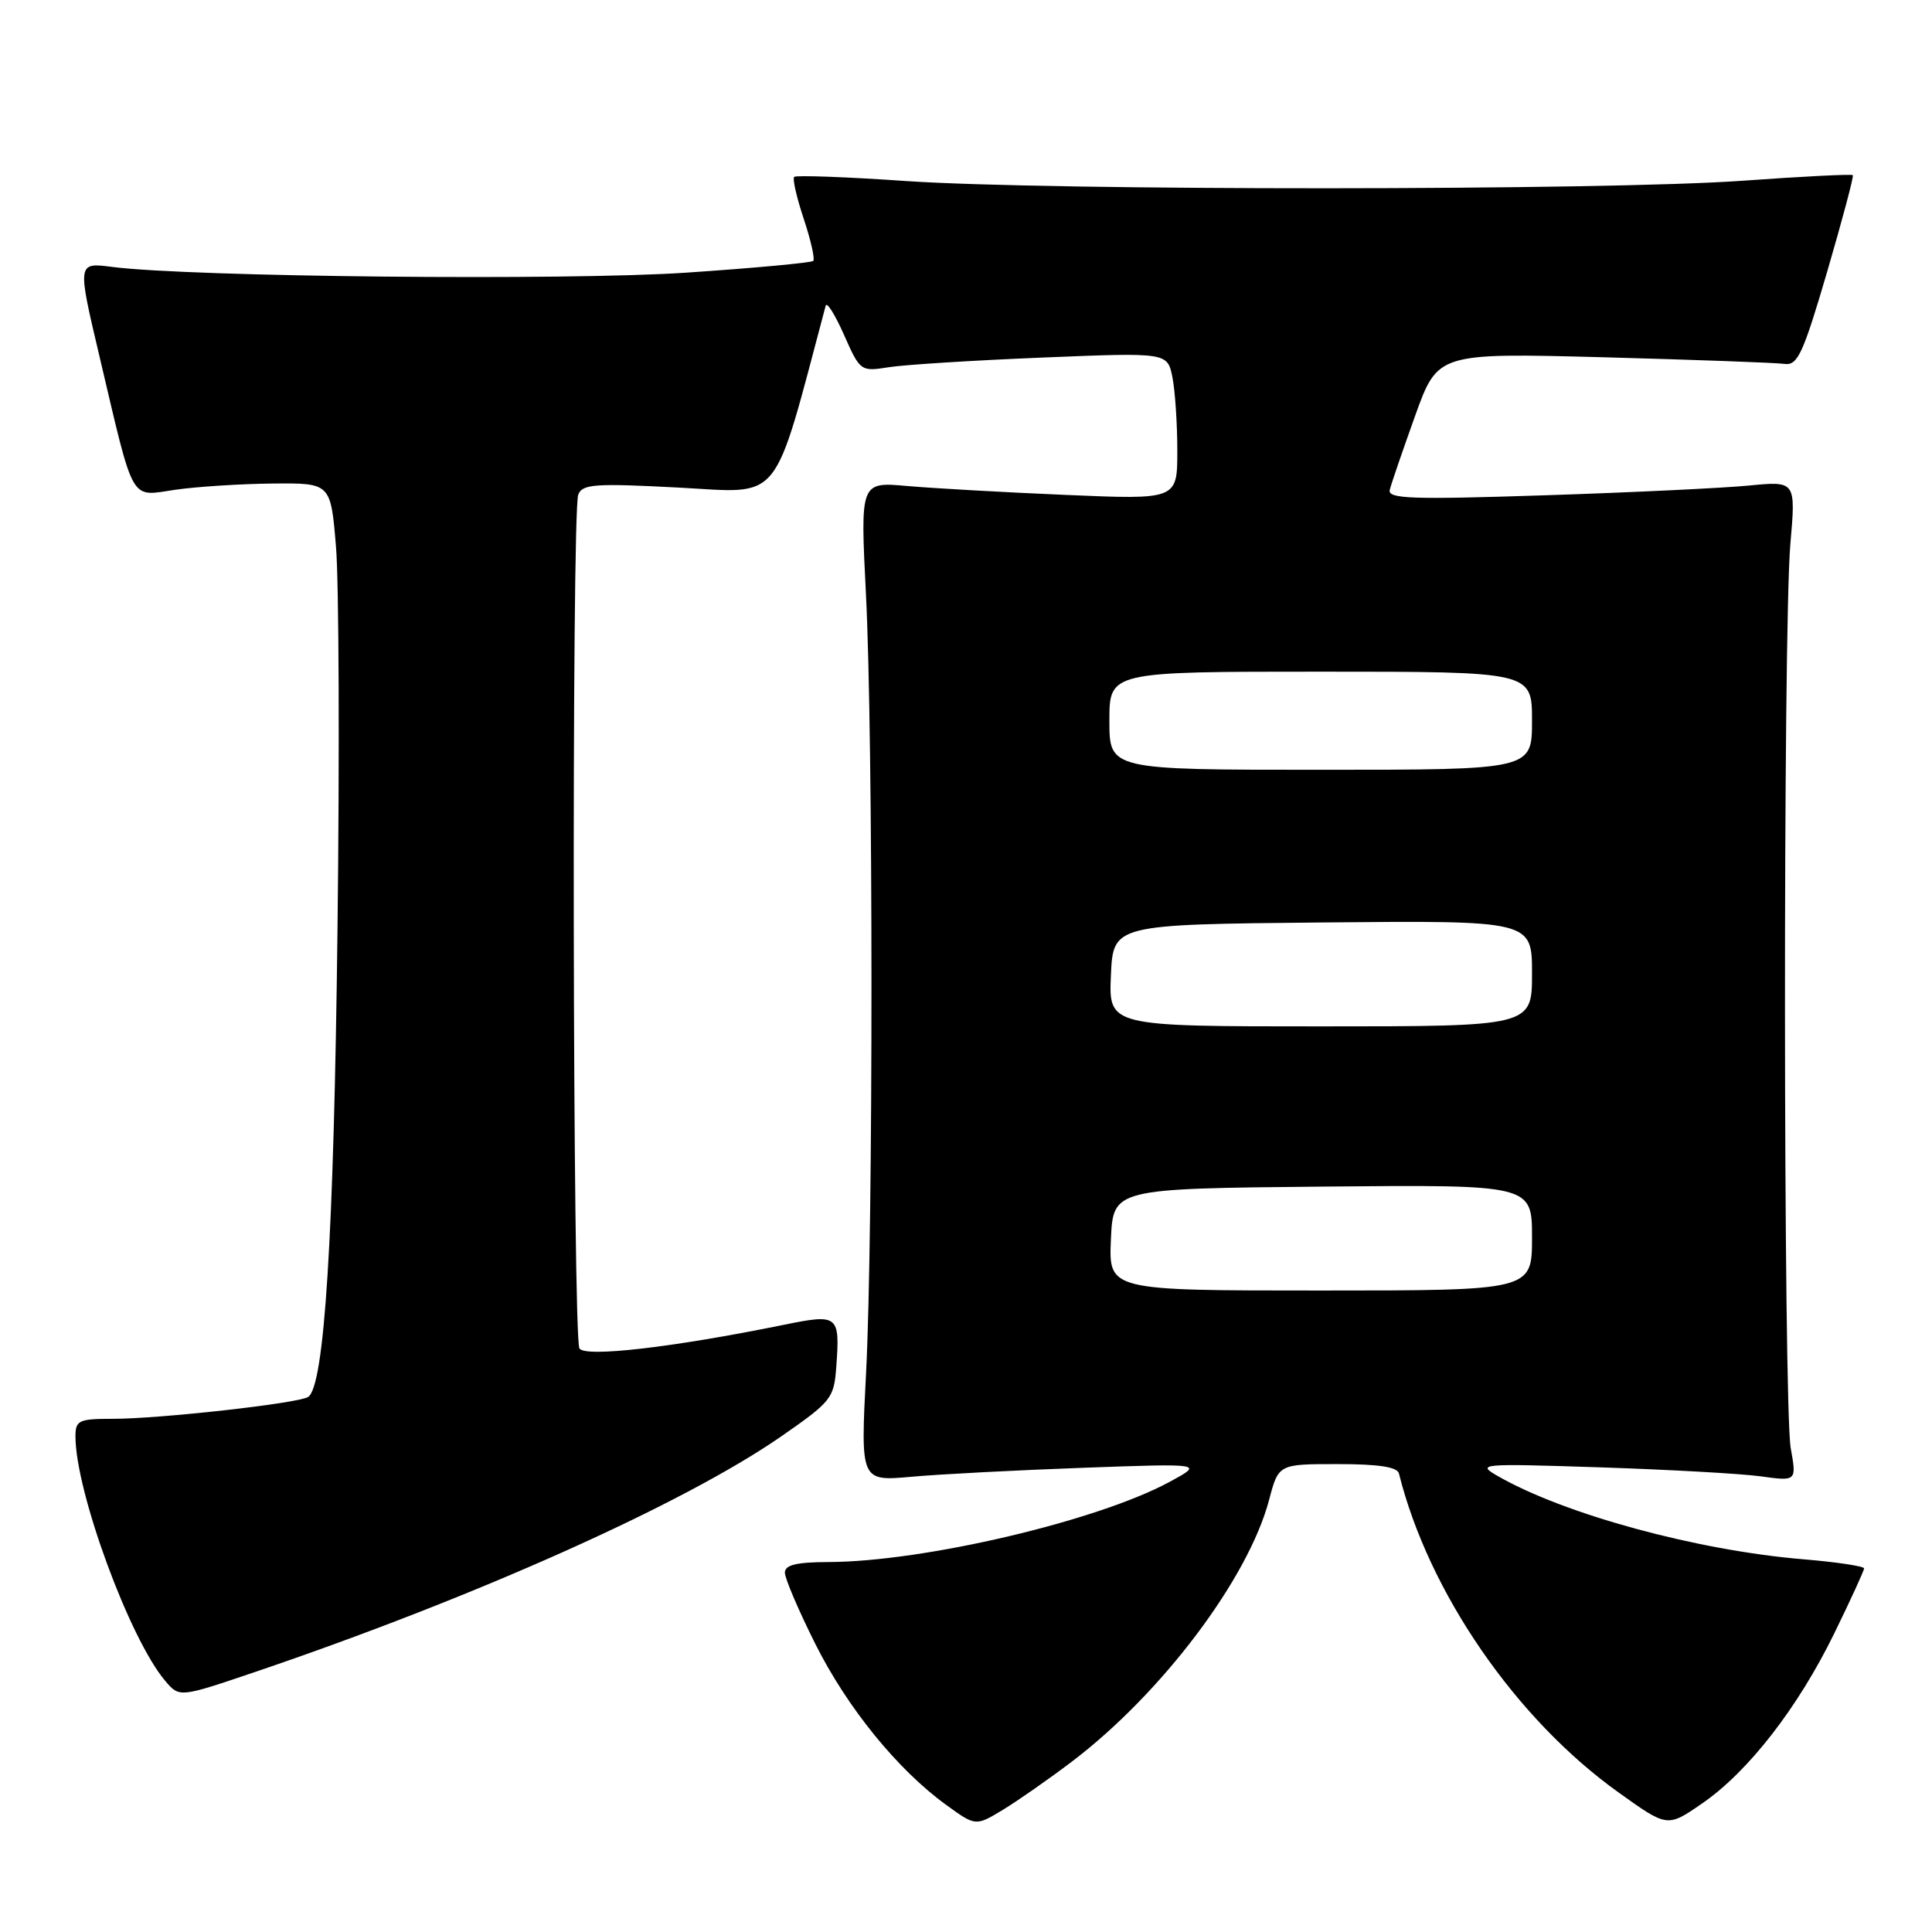 <?xml version="1.0" encoding="UTF-8" standalone="no"?>
<!DOCTYPE svg PUBLIC "-//W3C//DTD SVG 1.1//EN" "http://www.w3.org/Graphics/SVG/1.1/DTD/svg11.dtd" >
<svg xmlns="http://www.w3.org/2000/svg" xmlns:xlink="http://www.w3.org/1999/xlink" version="1.1" viewBox="0 0 256 256">
 <g >
 <path fill="currentColor"
d=" M 142.06 233.40 C 153.96 224.36 165.40 209.17 168.16 198.75 C 169.41 194.00 169.41 194.00 177.24 194.00 C 182.67 194.00 185.16 194.38 185.37 195.25 C 189.29 210.99 200.88 227.82 214.51 237.54 C 220.94 242.14 220.94 242.14 225.52 238.98 C 231.63 234.79 238.23 226.29 243.05 216.43 C 245.22 211.99 247.00 208.11 247.00 207.82 C 247.00 207.53 243.37 206.98 238.92 206.61 C 224.87 205.44 207.34 200.67 198.49 195.60 C 195.60 193.95 196.07 193.91 212.00 194.43 C 221.07 194.73 230.65 195.26 233.28 195.62 C 238.07 196.28 238.07 196.28 237.28 191.89 C 236.30 186.35 236.25 83.40 237.23 72.11 C 237.96 63.73 237.96 63.73 231.73 64.34 C 228.30 64.67 216.12 65.26 204.65 65.63 C 186.98 66.21 183.85 66.10 184.15 64.91 C 184.34 64.13 185.85 59.73 187.50 55.13 C 190.50 46.76 190.50 46.76 212.50 47.34 C 224.60 47.67 235.39 48.06 236.47 48.22 C 238.19 48.46 238.92 46.88 242.11 36.00 C 244.12 29.12 245.65 23.37 245.51 23.21 C 245.37 23.05 238.78 23.38 230.88 23.95 C 212.62 25.26 139.07 25.28 120.08 23.99 C 112.15 23.44 105.47 23.20 105.23 23.44 C 104.99 23.67 105.56 26.18 106.50 29.00 C 107.44 31.82 108.00 34.33 107.76 34.57 C 107.51 34.82 99.93 35.52 90.91 36.13 C 75.07 37.20 25.20 36.70 14.87 35.37 C 10.24 34.77 10.24 34.77 13.16 47.13 C 17.87 67.09 17.12 65.77 23.27 64.89 C 26.15 64.48 31.95 64.11 36.16 64.07 C 43.82 64.00 43.82 64.00 44.52 72.43 C 44.91 77.07 45.00 99.91 44.72 123.18 C 44.24 163.88 42.99 183.77 40.82 185.11 C 39.45 185.96 21.16 188.00 14.96 188.00 C 10.43 188.00 10.00 188.20 10.00 190.34 C 10.00 197.63 17.18 217.19 21.89 222.72 C 23.77 224.94 23.77 224.94 33.64 221.60 C 62.87 211.69 90.55 199.31 103.50 190.34 C 110.17 185.71 110.51 185.28 110.81 181.13 C 111.31 174.23 111.10 174.07 103.83 175.55 C 89.17 178.54 77.55 179.88 76.78 178.68 C 75.88 177.27 75.73 67.87 76.62 65.55 C 77.16 64.14 78.79 64.02 89.97 64.61 C 103.79 65.34 102.30 67.18 109.41 40.50 C 109.56 39.95 110.65 41.69 111.84 44.38 C 113.97 49.19 114.05 49.25 117.75 48.66 C 119.81 48.33 128.97 47.75 138.10 47.38 C 154.69 46.70 154.69 46.70 155.35 49.98 C 155.71 51.78 156.00 56.17 156.00 59.73 C 156.00 66.21 156.00 66.21 141.25 65.58 C 133.14 65.24 123.68 64.70 120.24 64.40 C 113.99 63.84 113.99 63.84 114.74 78.67 C 115.71 97.65 115.72 163.13 114.76 181.89 C 114.02 196.28 114.02 196.28 120.76 195.68 C 124.47 195.34 134.70 194.81 143.50 194.49 C 159.50 193.91 159.50 193.91 154.97 196.36 C 145.40 201.54 122.42 206.94 109.75 206.98 C 105.53 206.99 104.00 207.37 104.00 208.38 C 104.00 209.15 105.81 213.38 108.02 217.80 C 112.27 226.29 118.94 234.50 125.39 239.17 C 129.28 241.99 129.28 241.99 132.89 239.81 C 134.88 238.60 139.00 235.72 142.06 233.40 Z  M 147.20 164.25 C 147.50 157.50 147.50 157.50 175.25 157.23 C 203.00 156.97 203.00 156.97 203.00 163.98 C 203.00 171.00 203.00 171.00 174.95 171.00 C 146.91 171.00 146.91 171.00 147.20 164.25 Z  M 147.20 129.25 C 147.50 122.50 147.50 122.50 175.25 122.23 C 203.00 121.97 203.00 121.97 203.00 128.98 C 203.00 136.00 203.00 136.00 174.95 136.00 C 146.91 136.00 146.91 136.00 147.20 129.25 Z  M 147.00 95.50 C 147.00 89.00 147.00 89.00 175.00 89.00 C 203.00 89.00 203.00 89.00 203.00 95.50 C 203.00 102.00 203.00 102.00 175.00 102.00 C 147.00 102.00 147.00 102.00 147.00 95.50 Z "/>
</g>
</svg>